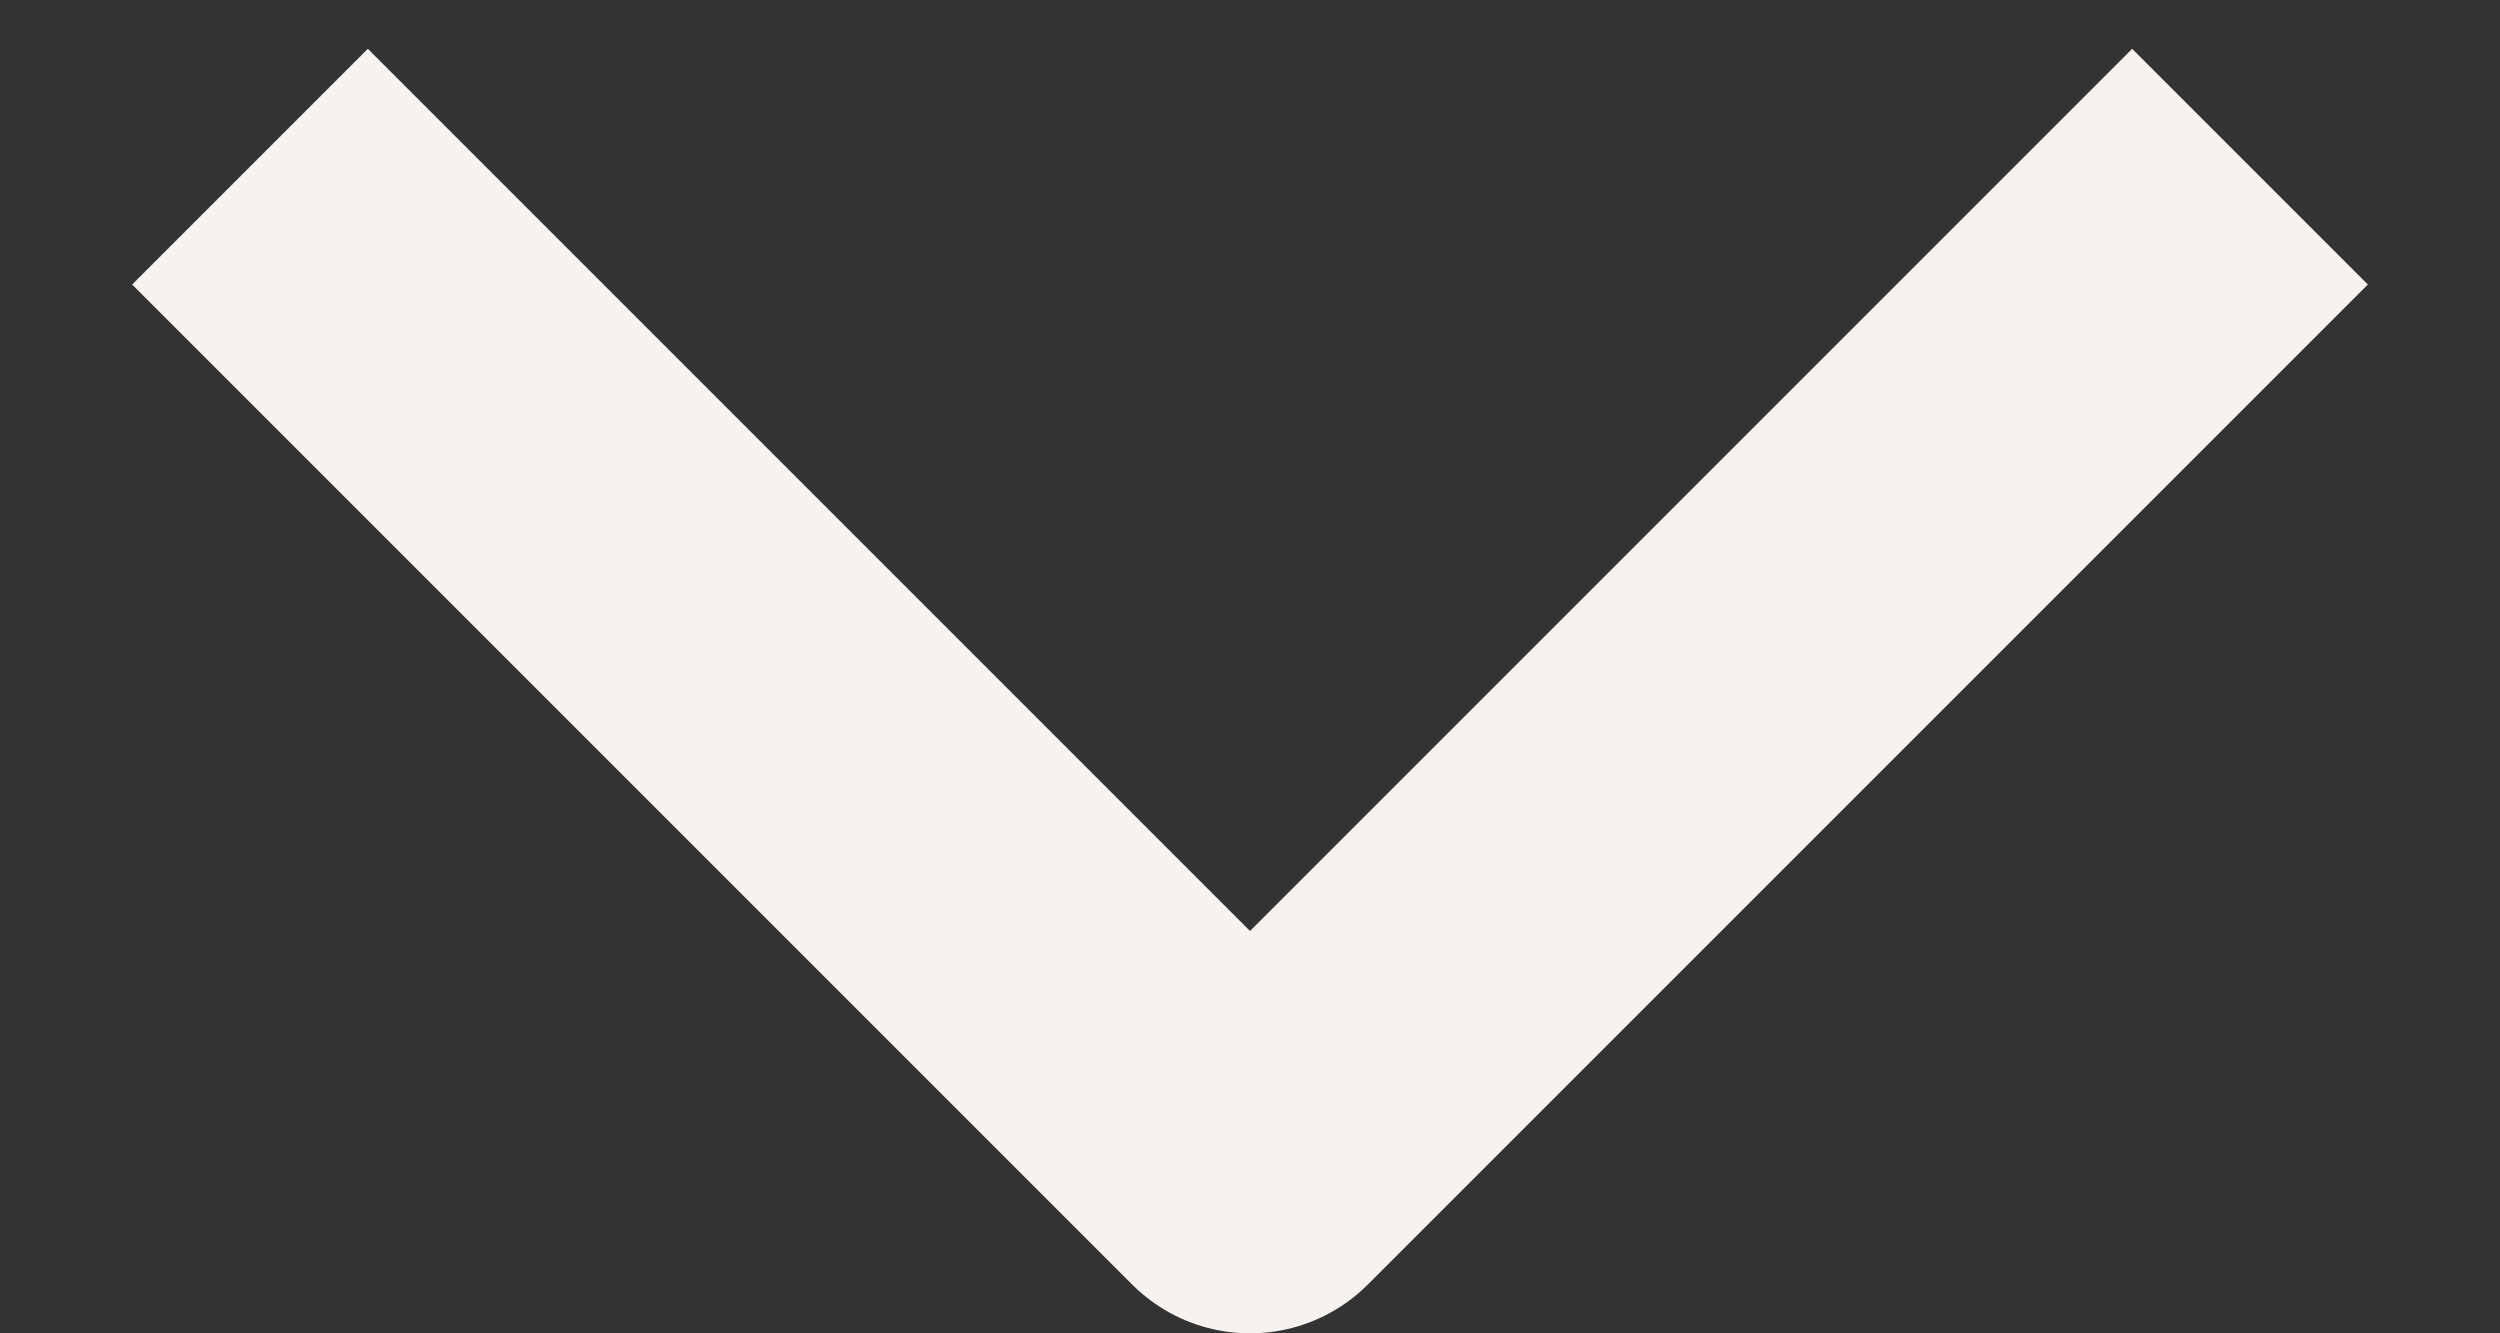 <svg width="15" height="8" viewBox="0 0 15 8" fill="none" xmlns="http://www.w3.org/2000/svg">
<rect x="0" y="0" width="15" height="8" fill="#333333" stroke="none"/>
<path d="M1.5 1L7.5 7L13.5 1" stroke="#f5f2ef" stroke-width="2" stroke-linejoin="round"/>
</svg>
